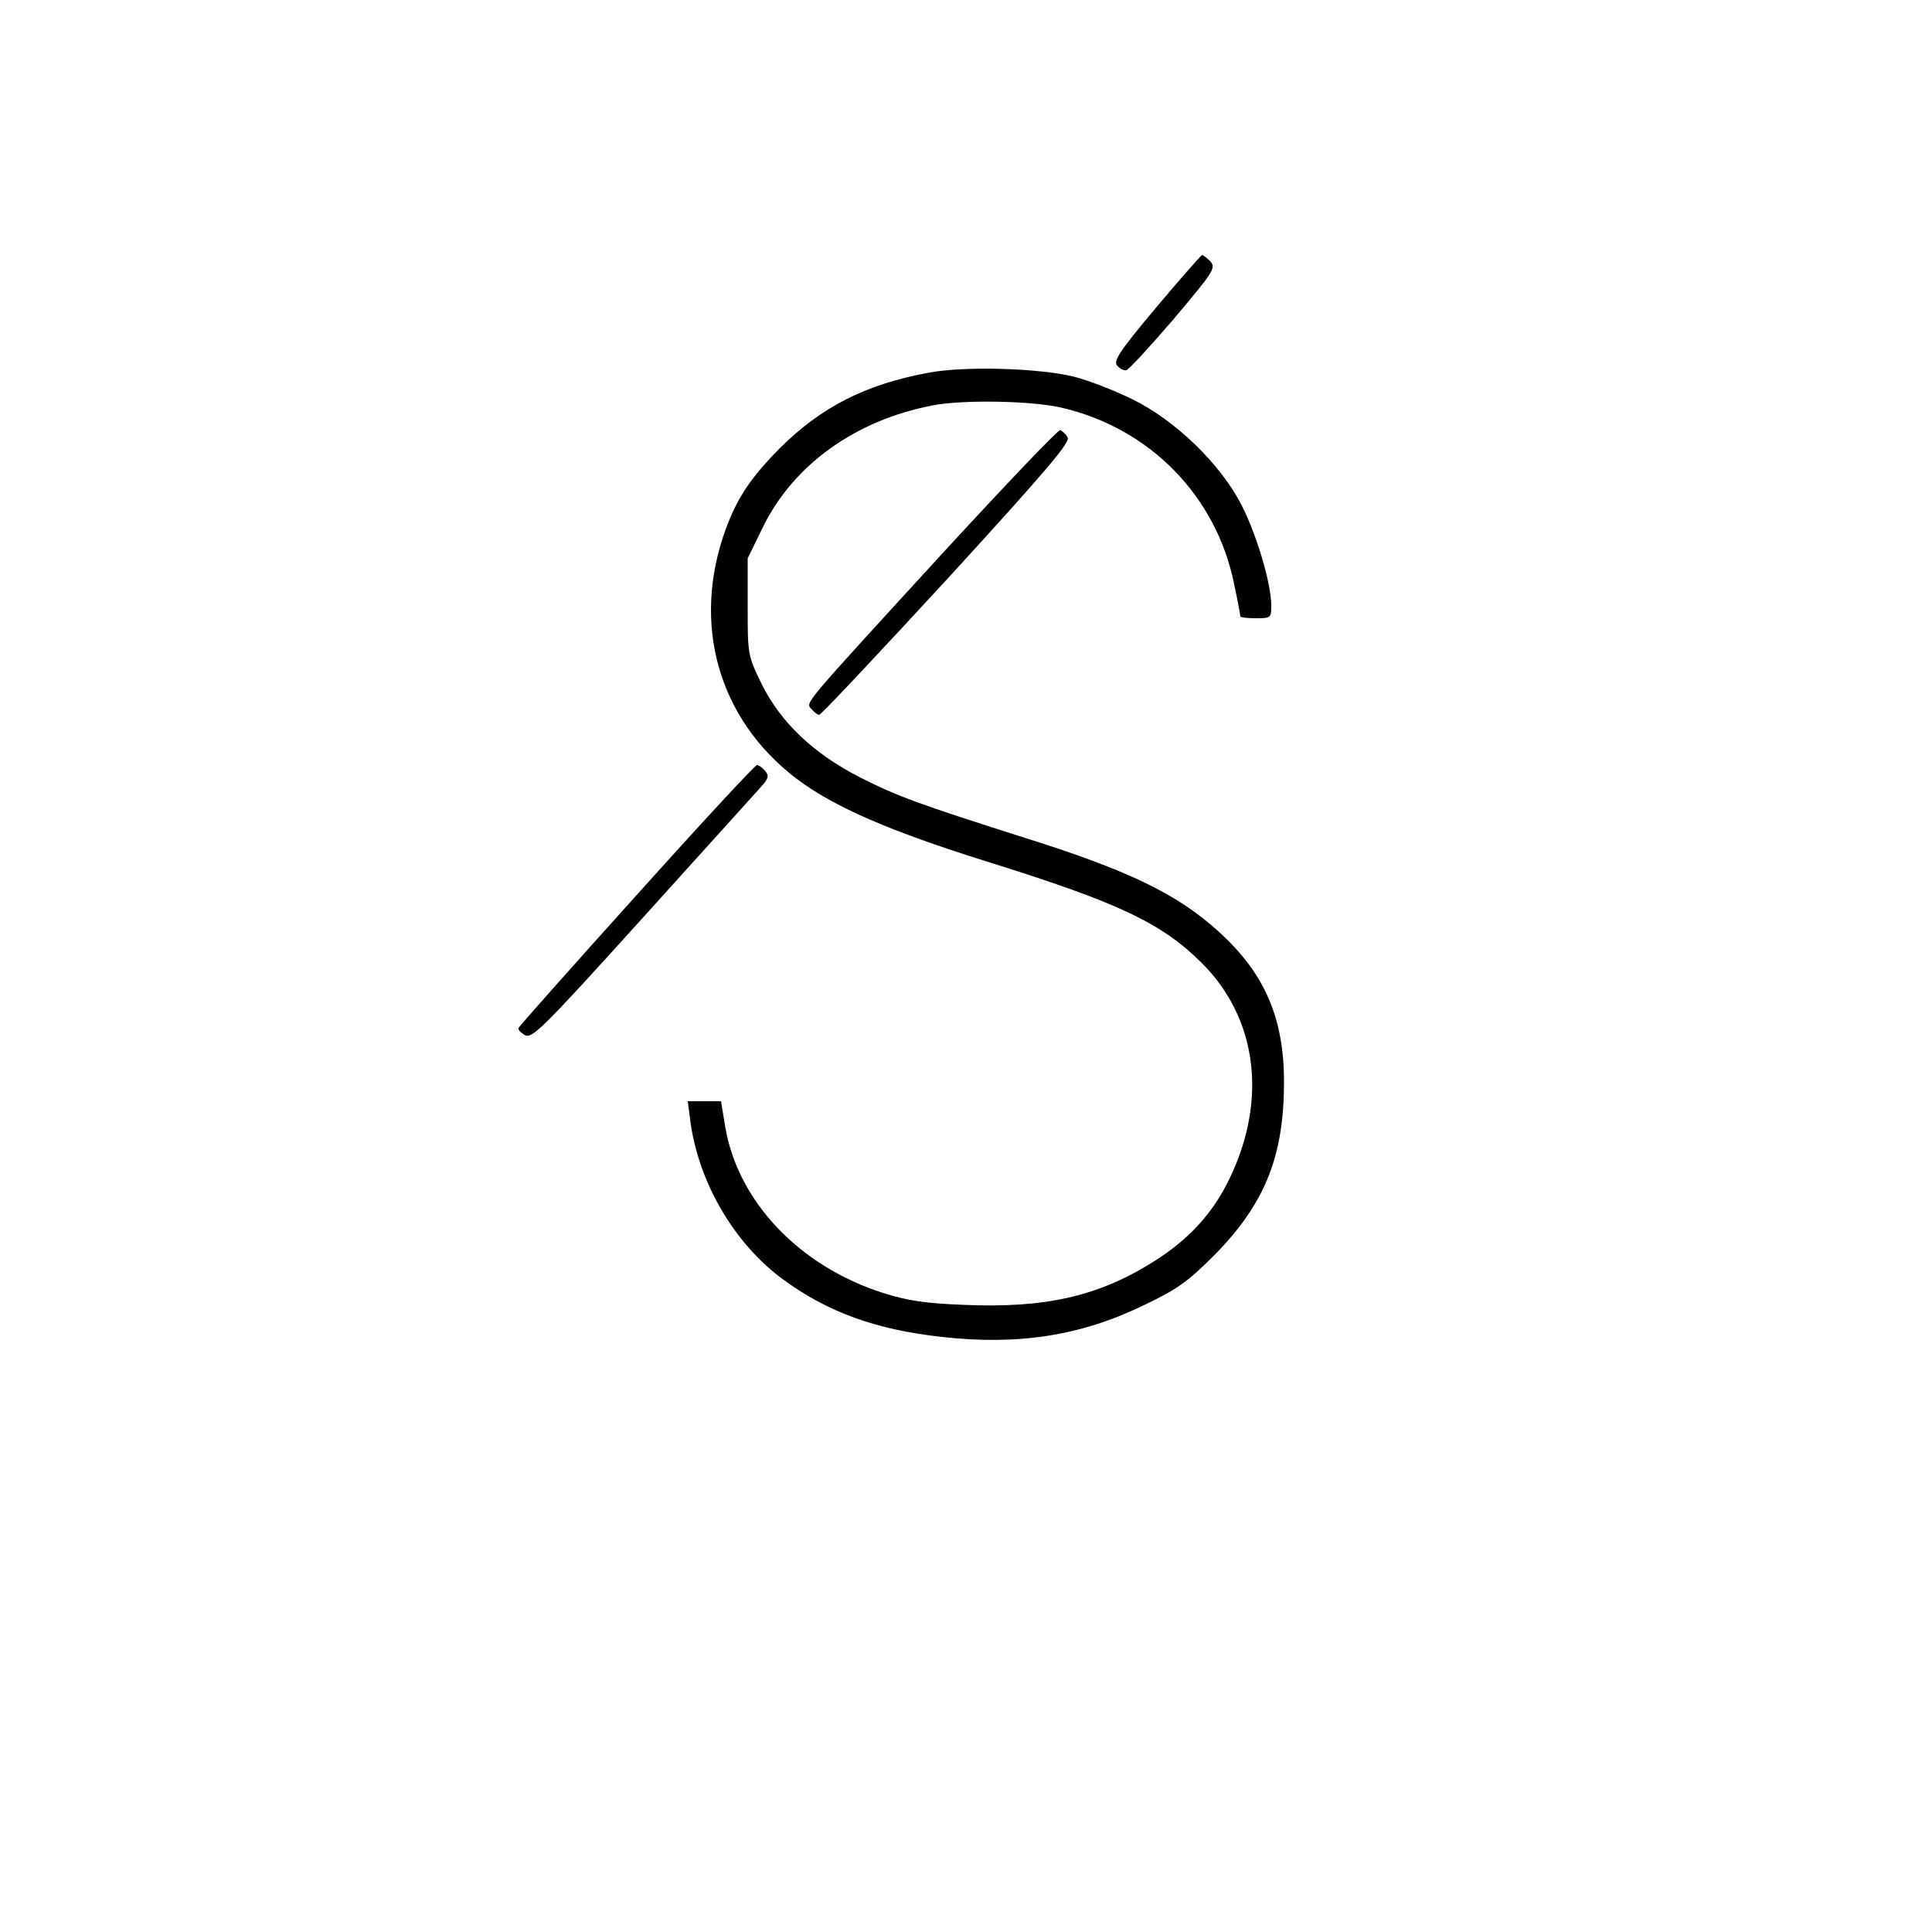 <?xml version="1.0" standalone="no"?>
<!DOCTYPE svg PUBLIC "-//W3C//DTD SVG 20010904//EN"
 "http://www.w3.org/TR/2001/REC-SVG-20010904/DTD/svg10.dtd">
<svg version="1.0" xmlns="http://www.w3.org/2000/svg"
 width="500pt" height="500pt" viewBox="0 0 500 500"
 preserveAspectRatio="xMidYMid meet">
<g transform="translate(0,500) scale(0.1,-0.1)"
fill="#000000" stroke="none">
<path d="M2992 4204 c-95 -113 -111 -138 -101 -150 7 -8 18 -14 24 -12 7 2 62
62 123 133 102 121 109 131 95 148 -9 9 -19 17 -22 17 -3 -1 -57 -62 -119
-136z"/>
<path d="M2401 4035 c-162 -30 -276 -89 -382 -194 -76 -77 -111 -129 -141
-211 -89 -245 -19 -491 183 -645 98 -74 242 -136 494 -215 340 -106 452 -159
556 -263 142 -142 169 -351 73 -553 -43 -92 -107 -162 -200 -220 -142 -89
-279 -120 -489 -111 -102 4 -147 11 -210 31 -216 69 -375 236 -408 429 l-11
67 -43 0 -43 0 6 -47 c20 -160 113 -320 239 -413 117 -86 241 -131 413 -150
198 -22 359 3 522 82 90 43 115 62 185 132 129 132 178 254 178 446 0 165 -50
281 -168 388 -107 98 -235 160 -510 246 -270 86 -322 105 -419 154 -121 62
-204 141 -254 240 -37 76 -37 77 -37 202 l0 125 39 80 c79 162 240 278 441
316 77 15 255 12 332 -6 229 -53 401 -229 447 -457 9 -42 16 -80 16 -83 0 -3
18 -5 40 -5 39 0 40 1 40 33 0 57 -38 184 -77 260 -54 106 -172 220 -283 274
-47 23 -114 49 -150 58 -93 23 -288 28 -379 10z"/>
<path d="M2440 3569 c-369 -403 -355 -386 -340 -404 7 -8 16 -15 20 -15 5 0
153 158 331 351 256 280 320 355 312 367 -5 9 -14 17 -19 19 -5 2 -142 -142
-304 -318z"/>
<path d="M1648 2684 c-167 -185 -304 -340 -306 -344 -2 -5 6 -13 17 -19 18
-10 48 20 302 301 155 172 294 325 307 340 21 23 23 30 12 43 -7 8 -16 15 -21
15 -5 0 -145 -151 -311 -336z"/>
</g>
</svg>
